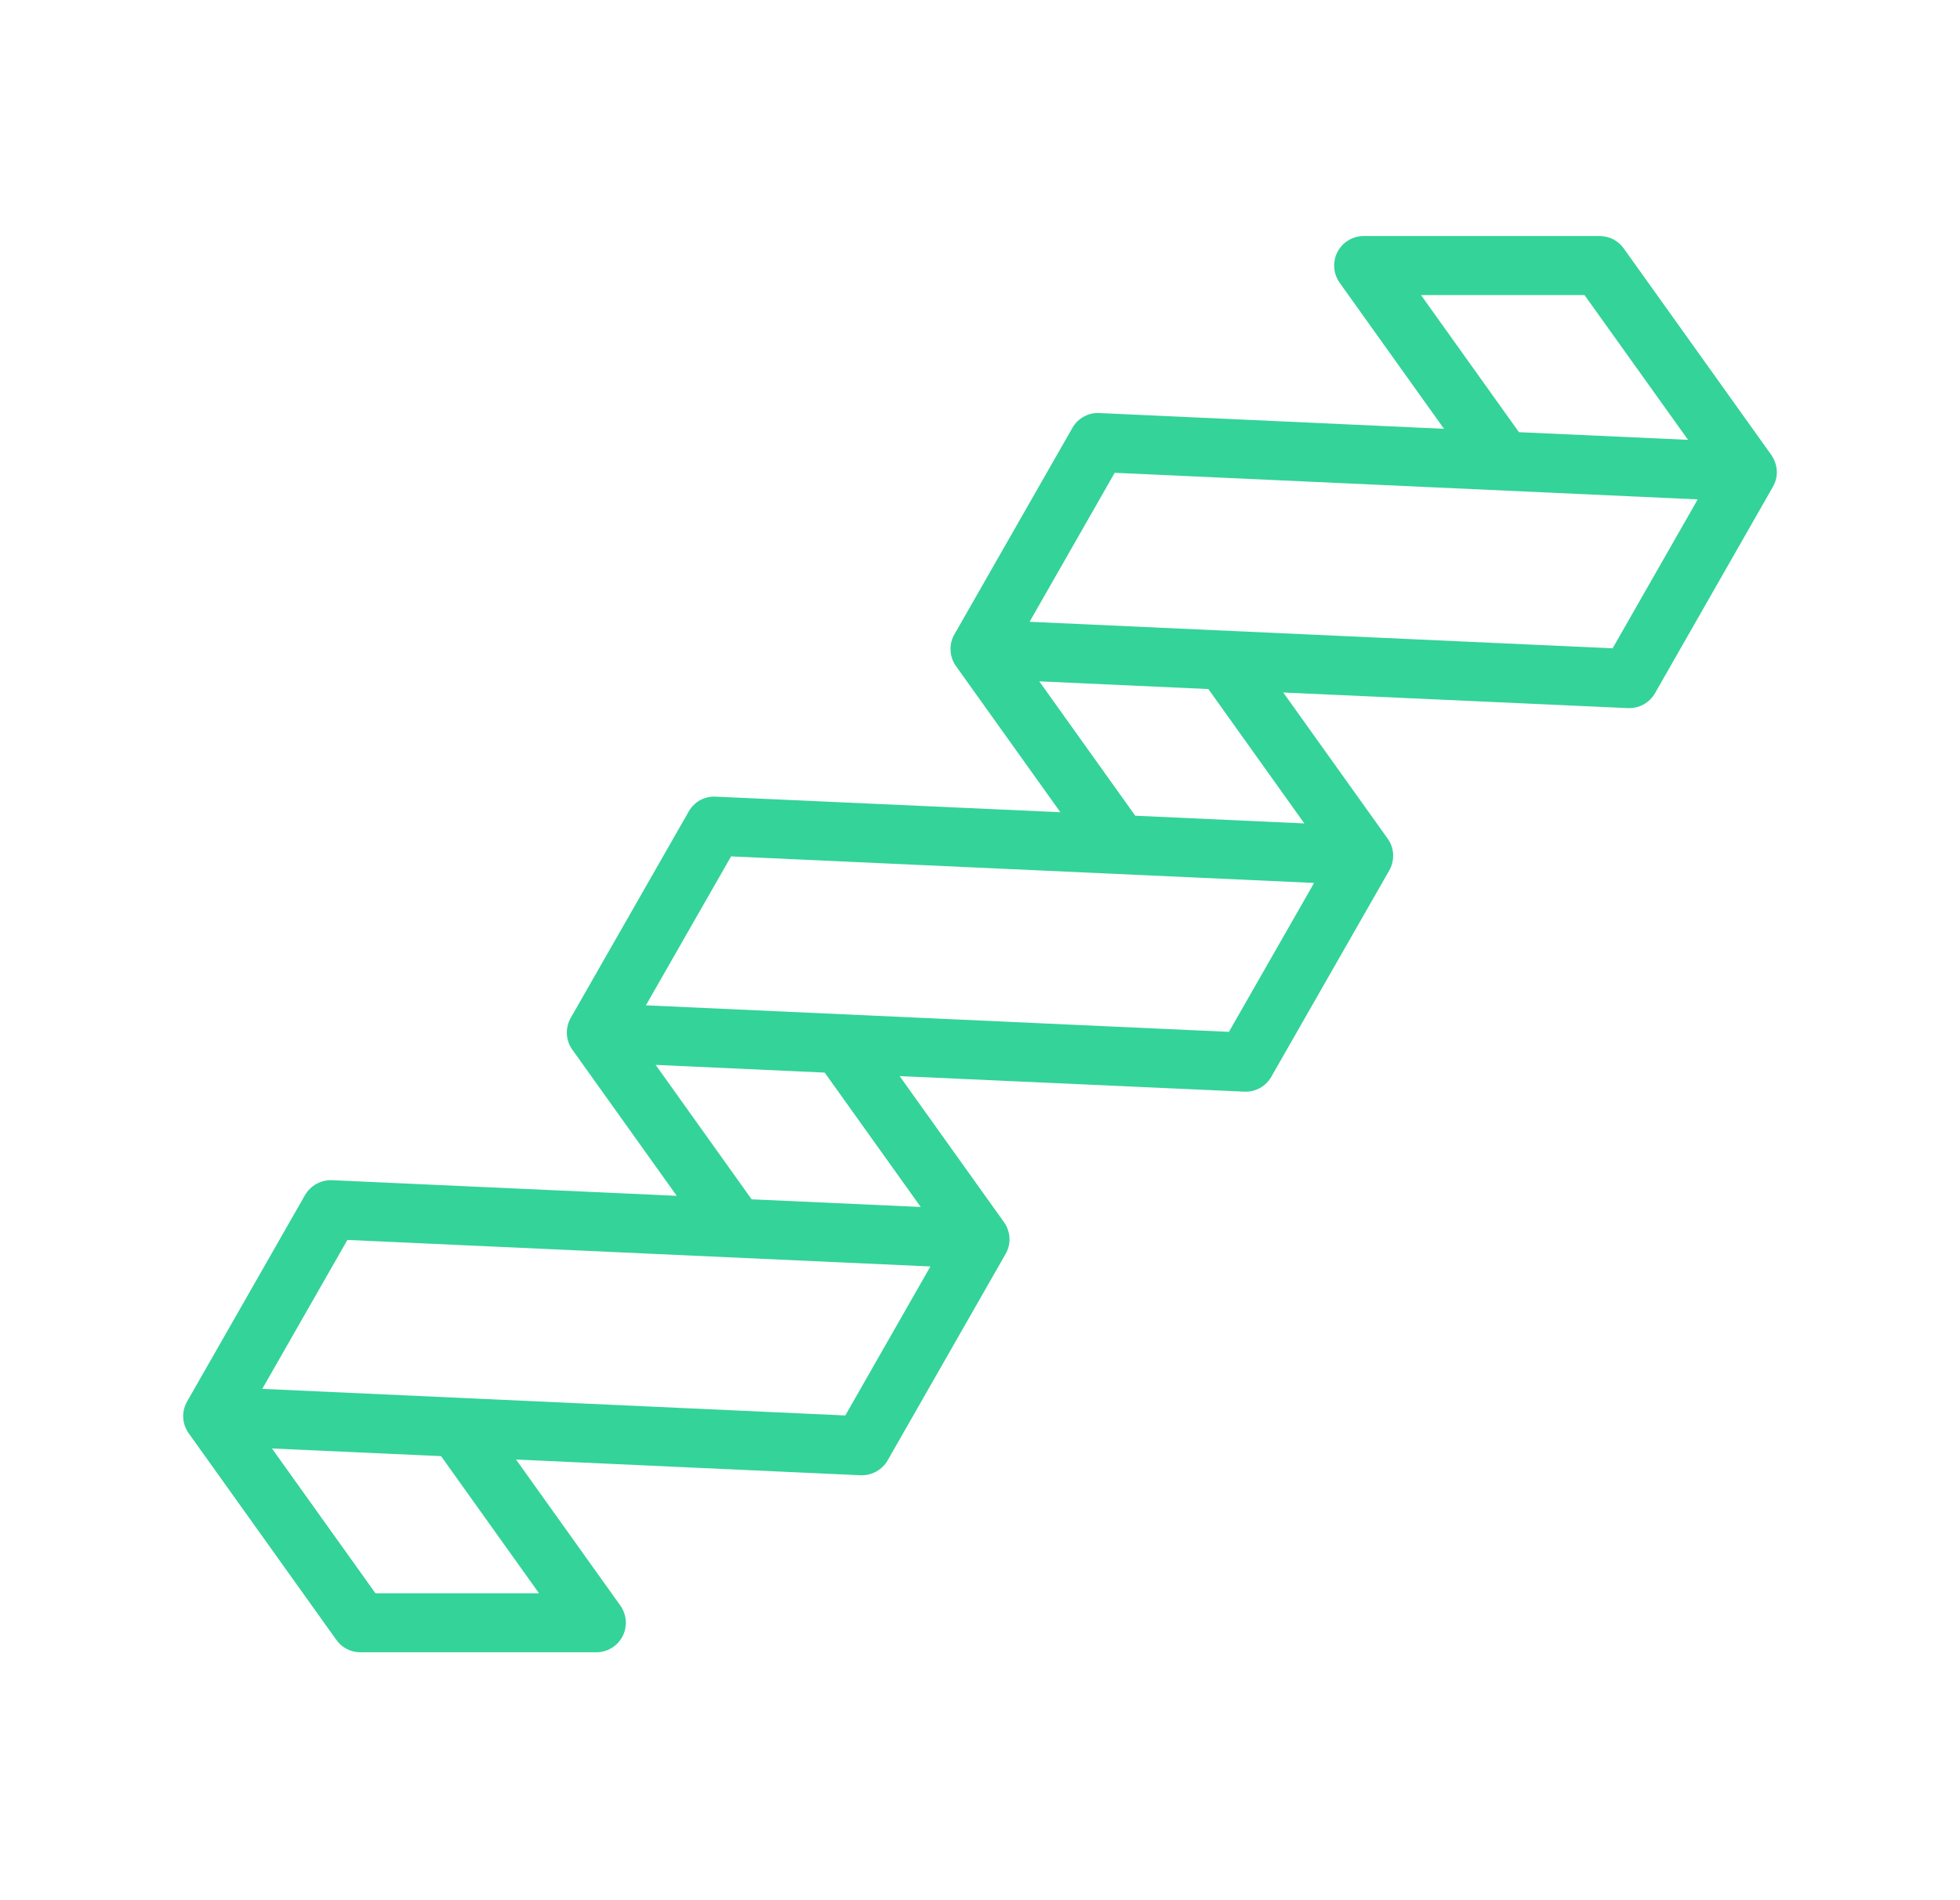 <svg width="33" height="32" viewBox="0 0 33 32" fill="none" xmlns="http://www.w3.org/2000/svg">
<path d="M29.823 7.661L27.338 4.183C27.292 4.119 27.232 4.066 27.162 4.03C27.091 3.994 27.013 3.975 26.934 3.975H22.959C22.868 3.975 22.779 4 22.701 4.048C22.623 4.095 22.56 4.164 22.518 4.245C22.476 4.326 22.458 4.417 22.464 4.508C22.471 4.599 22.502 4.686 22.555 4.761L24.312 7.221L18.51 6.956C18.419 6.951 18.328 6.972 18.248 7.016C18.168 7.06 18.101 7.125 18.056 7.205L16.069 10.683C16.026 10.757 16.004 10.84 16.003 10.925C16.003 11.01 16.024 11.094 16.065 11.169C16.074 11.186 16.084 11.203 16.096 11.218L17.853 13.678L12.05 13.416C11.959 13.411 11.868 13.431 11.788 13.475C11.708 13.519 11.642 13.585 11.597 13.664L9.609 17.142C9.567 17.216 9.545 17.3 9.544 17.385C9.543 17.47 9.564 17.554 9.605 17.628C9.615 17.645 9.625 17.662 9.637 17.678L11.394 20.138L5.591 19.875C5.5 19.871 5.41 19.893 5.33 19.936C5.25 19.98 5.183 20.045 5.137 20.123L3.15 23.602C3.108 23.675 3.085 23.759 3.084 23.844C3.084 23.929 3.105 24.013 3.146 24.087C3.155 24.105 3.166 24.121 3.177 24.137L5.662 27.615C5.707 27.68 5.768 27.733 5.838 27.769C5.908 27.806 5.986 27.825 6.066 27.825H10.041C10.132 27.825 10.221 27.8 10.299 27.752C10.377 27.705 10.44 27.637 10.482 27.555C10.524 27.474 10.542 27.383 10.536 27.292C10.529 27.201 10.498 27.114 10.445 27.039L8.688 24.579L14.49 24.844H14.512C14.6 24.844 14.686 24.821 14.761 24.777C14.837 24.734 14.9 24.671 14.944 24.595L16.931 21.117C16.974 21.043 16.996 20.96 16.997 20.875C16.997 20.79 16.976 20.706 16.935 20.631C16.926 20.614 16.915 20.597 16.904 20.582L15.147 18.122L20.95 18.384H20.972C21.059 18.385 21.145 18.362 21.221 18.318C21.297 18.274 21.359 18.212 21.403 18.136L23.391 14.658C23.433 14.584 23.455 14.501 23.456 14.415C23.457 14.33 23.436 14.246 23.395 14.172C23.385 14.155 23.375 14.138 23.363 14.122L21.606 11.662L27.409 11.925H27.431C27.519 11.925 27.605 11.902 27.68 11.859C27.756 11.815 27.819 11.752 27.863 11.677L29.85 8.198C29.892 8.125 29.915 8.041 29.916 7.956C29.916 7.871 29.895 7.787 29.854 7.713C29.845 7.695 29.834 7.678 29.823 7.661ZM23.925 4.969H26.678L28.421 7.407L25.574 7.278L23.925 4.969ZM9.075 26.831H6.321L4.579 24.393L7.426 24.522L9.075 26.831ZM14.232 23.837L4.416 23.389L5.849 20.881L15.665 21.328L14.232 23.837ZM15.502 20.326L12.655 20.197L11.039 17.933L13.885 18.063L15.502 20.326ZM20.691 17.377L10.875 16.93L12.309 14.422L22.125 14.869L20.691 17.377ZM21.961 13.867L19.114 13.737L17.498 11.474L20.345 11.604L21.961 13.867ZM27.151 10.918L17.335 10.471L18.768 7.962L28.584 8.41L27.151 10.918Z" fill="#34D399"/>
</svg>

